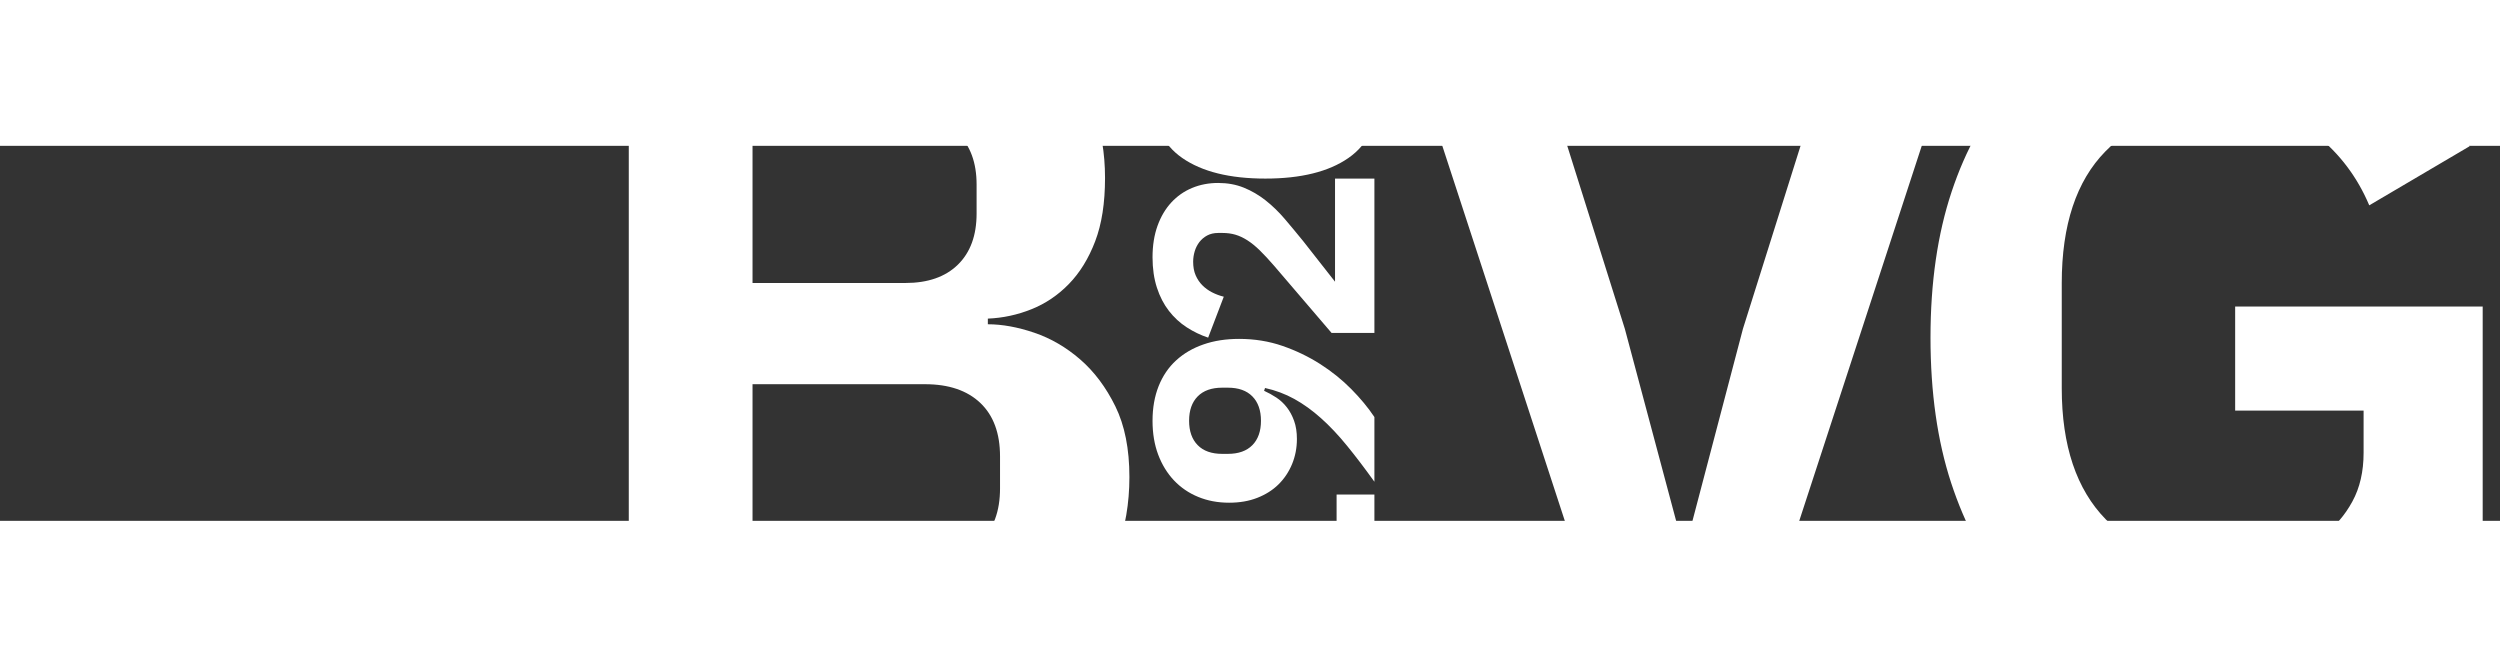 <?xml version="1.0" encoding="utf-8"?>
<!-- Generator: Adobe Illustrator 15.0.0, SVG Export Plug-In . SVG Version: 6.00 Build 0)  -->
<!DOCTYPE svg PUBLIC "-//W3C//DTD SVG 1.1//EN" "http://www.w3.org/Graphics/SVG/1.1/DTD/svg11.dtd">
<svg version="1.1" id="Ebene_1" xmlns="http://www.w3.org/2000/svg" xmlns:xlink="http://www.w3.org/1999/xlink" x="0px" y="0px"
	 width="150px" height="40px" viewBox="0 28 80 12" preserveaspectratio="xMidYMid meet" enable-background="new 0 0 99.212 70.866" xml:space="preserve">
<rect x="0" y="28" width="80" height="12" fill="#333333" stroke="none"/>
<g>
	<path fill="#FFFFFF" d="M20.121,23.659h9.69c0.86,0,1.635,0.13,2.325,0.39s1.275,0.62,1.755,1.08
		c0.48,0.46,0.845,1.025,1.095,1.695c0.25,0.67,0.375,1.405,0.375,2.205s-0.105,1.475-0.315,2.025c-0.21,0.55-0.49,1.005-0.84,1.365
		c-0.35,0.36-0.75,0.63-1.2,0.81c-0.45,0.18-0.915,0.28-1.395,0.3v0.181c0.459,0,0.955,0.09,1.485,0.27
		c0.53,0.18,1.02,0.465,1.47,0.855c0.45,0.39,0.825,0.89,1.125,1.5c0.3,0.61,0.45,1.364,0.45,2.265c0,0.84-0.135,1.625-0.405,2.355
		c-0.27,0.729-0.645,1.364-1.125,1.904s-1.05,0.966-1.71,1.275c-0.66,0.311-1.38,0.465-2.16,0.465h-10.62V23.659z M24.081,32.389
		h4.89c0.72,0,1.28-0.195,1.68-0.585c0.399-0.39,0.6-0.935,0.6-1.635v-0.93c0-0.7-0.2-1.245-0.6-1.635
		c-0.4-0.39-0.96-0.585-1.68-0.585h-4.89V32.389z M24.081,41.238h5.52c0.76,0,1.35-0.194,1.77-0.585
		c0.42-0.39,0.63-0.954,0.63-1.694v-1.021c0-0.739-0.21-1.31-0.63-1.71c-0.42-0.399-1.01-0.6-1.77-0.6h-5.52V41.238z"/>
</g>
<g>
	<path fill="#FFFFFF" d="M51.575,44.596l-6.84-20.94h4.05l3.21,10.2l1.859,6.96h0.091l1.829-6.96l3.211-10.2h3.93l-6.84,20.94
		H51.575z"/>
</g>
<g>
	<path fill="#FFFFFF" d="M76.025,41.304h-0.119c-0.181,1.021-0.746,1.875-1.695,2.565c-0.95,0.689-2.216,1.035-3.795,1.035
		c-1.24,0-2.385-0.23-3.436-0.69c-1.05-0.46-1.96-1.145-2.729-2.055c-0.771-0.91-1.375-2.035-1.815-3.375
		c-0.439-1.34-0.66-2.89-0.66-4.65c0-1.76,0.226-3.315,0.676-4.665c0.449-1.35,1.084-2.485,1.904-3.405s1.801-1.62,2.94-2.1
		s2.41-0.72,3.81-0.72c1.88,0,3.48,0.41,4.801,1.23c1.319,0.82,2.359,2,3.119,3.54l-3.21,1.89c-0.38-0.9-0.944-1.65-1.694-2.25
		s-1.755-0.9-3.016-0.9c-1.56,0-2.805,0.476-3.734,1.425c-0.931,0.95-1.396,2.355-1.396,4.215v3.36c0,1.841,0.47,3.24,1.41,4.2
		c0.939,0.96,2.2,1.439,3.78,1.439c0.619,0,1.2-0.074,1.74-0.225s1.009-0.375,1.409-0.675s0.721-0.67,0.96-1.11
		c0.24-0.439,0.36-0.96,0.36-1.56v-1.351h-4.11v-3.33h7.921v11.4h-3.421V41.304z"/>
</g>
<g>
	<path fill="#FFFFFF" d="M43.981,44.018h-1.21v-1.88h-4.68v0.09l1.86,1.421l-0.75,0.96l-2.2-1.67v-2.301h5.77v-1.479h1.21V44.018z"
		/>
	<path fill="#FFFFFF" d="M39.651,34.178c0.494,0,0.957,0.075,1.39,0.225c0.434,0.15,0.835,0.344,1.205,0.58
		c0.37,0.237,0.702,0.504,0.995,0.801c0.293,0.296,0.54,0.595,0.74,0.895v2.07c-0.307-0.427-0.598-0.811-0.875-1.15
		c-0.276-0.34-0.555-0.635-0.835-0.885c-0.28-0.25-0.565-0.455-0.855-0.615s-0.602-0.276-0.935-0.35l-0.03,0.09
		c0.133,0.06,0.263,0.132,0.39,0.215c0.127,0.084,0.239,0.187,0.335,0.311c0.097,0.123,0.175,0.268,0.235,0.435s0.09,0.36,0.09,0.58
		c0,0.286-0.052,0.555-0.155,0.805c-0.104,0.25-0.249,0.467-0.435,0.65s-0.414,0.326-0.68,0.43s-0.566,0.155-0.9,0.155
		c-0.36,0-0.69-0.062-0.99-0.186c-0.3-0.123-0.558-0.3-0.775-0.529c-0.216-0.23-0.385-0.505-0.505-0.825s-0.18-0.68-0.18-1.08
		c0-0.413,0.065-0.783,0.195-1.11c0.13-0.326,0.316-0.602,0.56-0.824c0.244-0.224,0.535-0.394,0.875-0.511
		C38.851,34.236,39.231,34.178,39.651,34.178z M40.351,36.798c0-0.333-0.092-0.594-0.275-0.78c-0.184-0.187-0.445-0.279-0.785-0.279
		h-0.18c-0.34,0-0.602,0.093-0.785,0.279c-0.184,0.187-0.275,0.447-0.275,0.78s0.092,0.594,0.275,0.78
		c0.183,0.187,0.445,0.279,0.785,0.279h0.18c0.34,0,0.602-0.093,0.785-0.279C40.259,37.392,40.351,37.131,40.351,36.798z"/>
	<path fill="#FFFFFF" d="M43.981,29.049v4.939h-1.37l-1.84-2.15c-0.167-0.193-0.318-0.356-0.455-0.49s-0.27-0.242-0.4-0.325
		c-0.13-0.083-0.258-0.143-0.385-0.18c-0.126-0.037-0.263-0.055-0.41-0.055h-0.14c-0.133,0-0.25,0.027-0.35,0.08
		s-0.183,0.124-0.25,0.21c-0.066,0.087-0.117,0.185-0.15,0.295s-0.05,0.222-0.05,0.335c0,0.167,0.026,0.312,0.08,0.435
		c0.054,0.124,0.125,0.23,0.215,0.32c0.09,0.09,0.193,0.165,0.31,0.225s0.242,0.107,0.375,0.14l-0.5,1.31
		c-0.24-0.08-0.468-0.19-0.685-0.33s-0.407-0.315-0.57-0.525c-0.163-0.21-0.292-0.458-0.385-0.745s-0.14-0.61-0.14-0.97
		c0-0.38,0.054-0.716,0.16-1.01s0.253-0.542,0.44-0.745c0.187-0.203,0.408-0.358,0.665-0.465s0.535-0.16,0.835-0.16
		s0.573,0.05,0.82,0.15c0.247,0.1,0.479,0.235,0.695,0.405s0.421,0.368,0.615,0.595c0.193,0.227,0.39,0.464,0.59,0.71l1.02,1.3v-3.3
		H43.981z"/>
	<path fill="#FFFFFF" d="M44.101,26.358c0,0.914-0.317,1.59-0.95,2.03c-0.633,0.44-1.52,0.66-2.66,0.66
		c-1.14,0-2.026-0.22-2.66-0.66c-0.633-0.44-0.95-1.116-0.95-2.03c0-0.913,0.317-1.59,0.95-2.03c0.633-0.44,1.52-0.66,2.66-0.66
		c1.14,0,2.027,0.22,2.66,0.66C43.784,24.769,44.101,25.445,44.101,26.358z M42.831,26.358c0-0.4-0.146-0.677-0.44-0.83
		s-0.707-0.23-1.24-0.23h-1.32c-0.533,0-0.947,0.077-1.24,0.23c-0.293,0.153-0.44,0.43-0.44,0.83s0.147,0.677,0.44,0.83
		c0.293,0.153,0.707,0.23,1.24,0.23h1.32c0.534,0,0.947-0.077,1.24-0.23S42.831,26.758,42.831,26.358z"/>
</g>
</svg>
